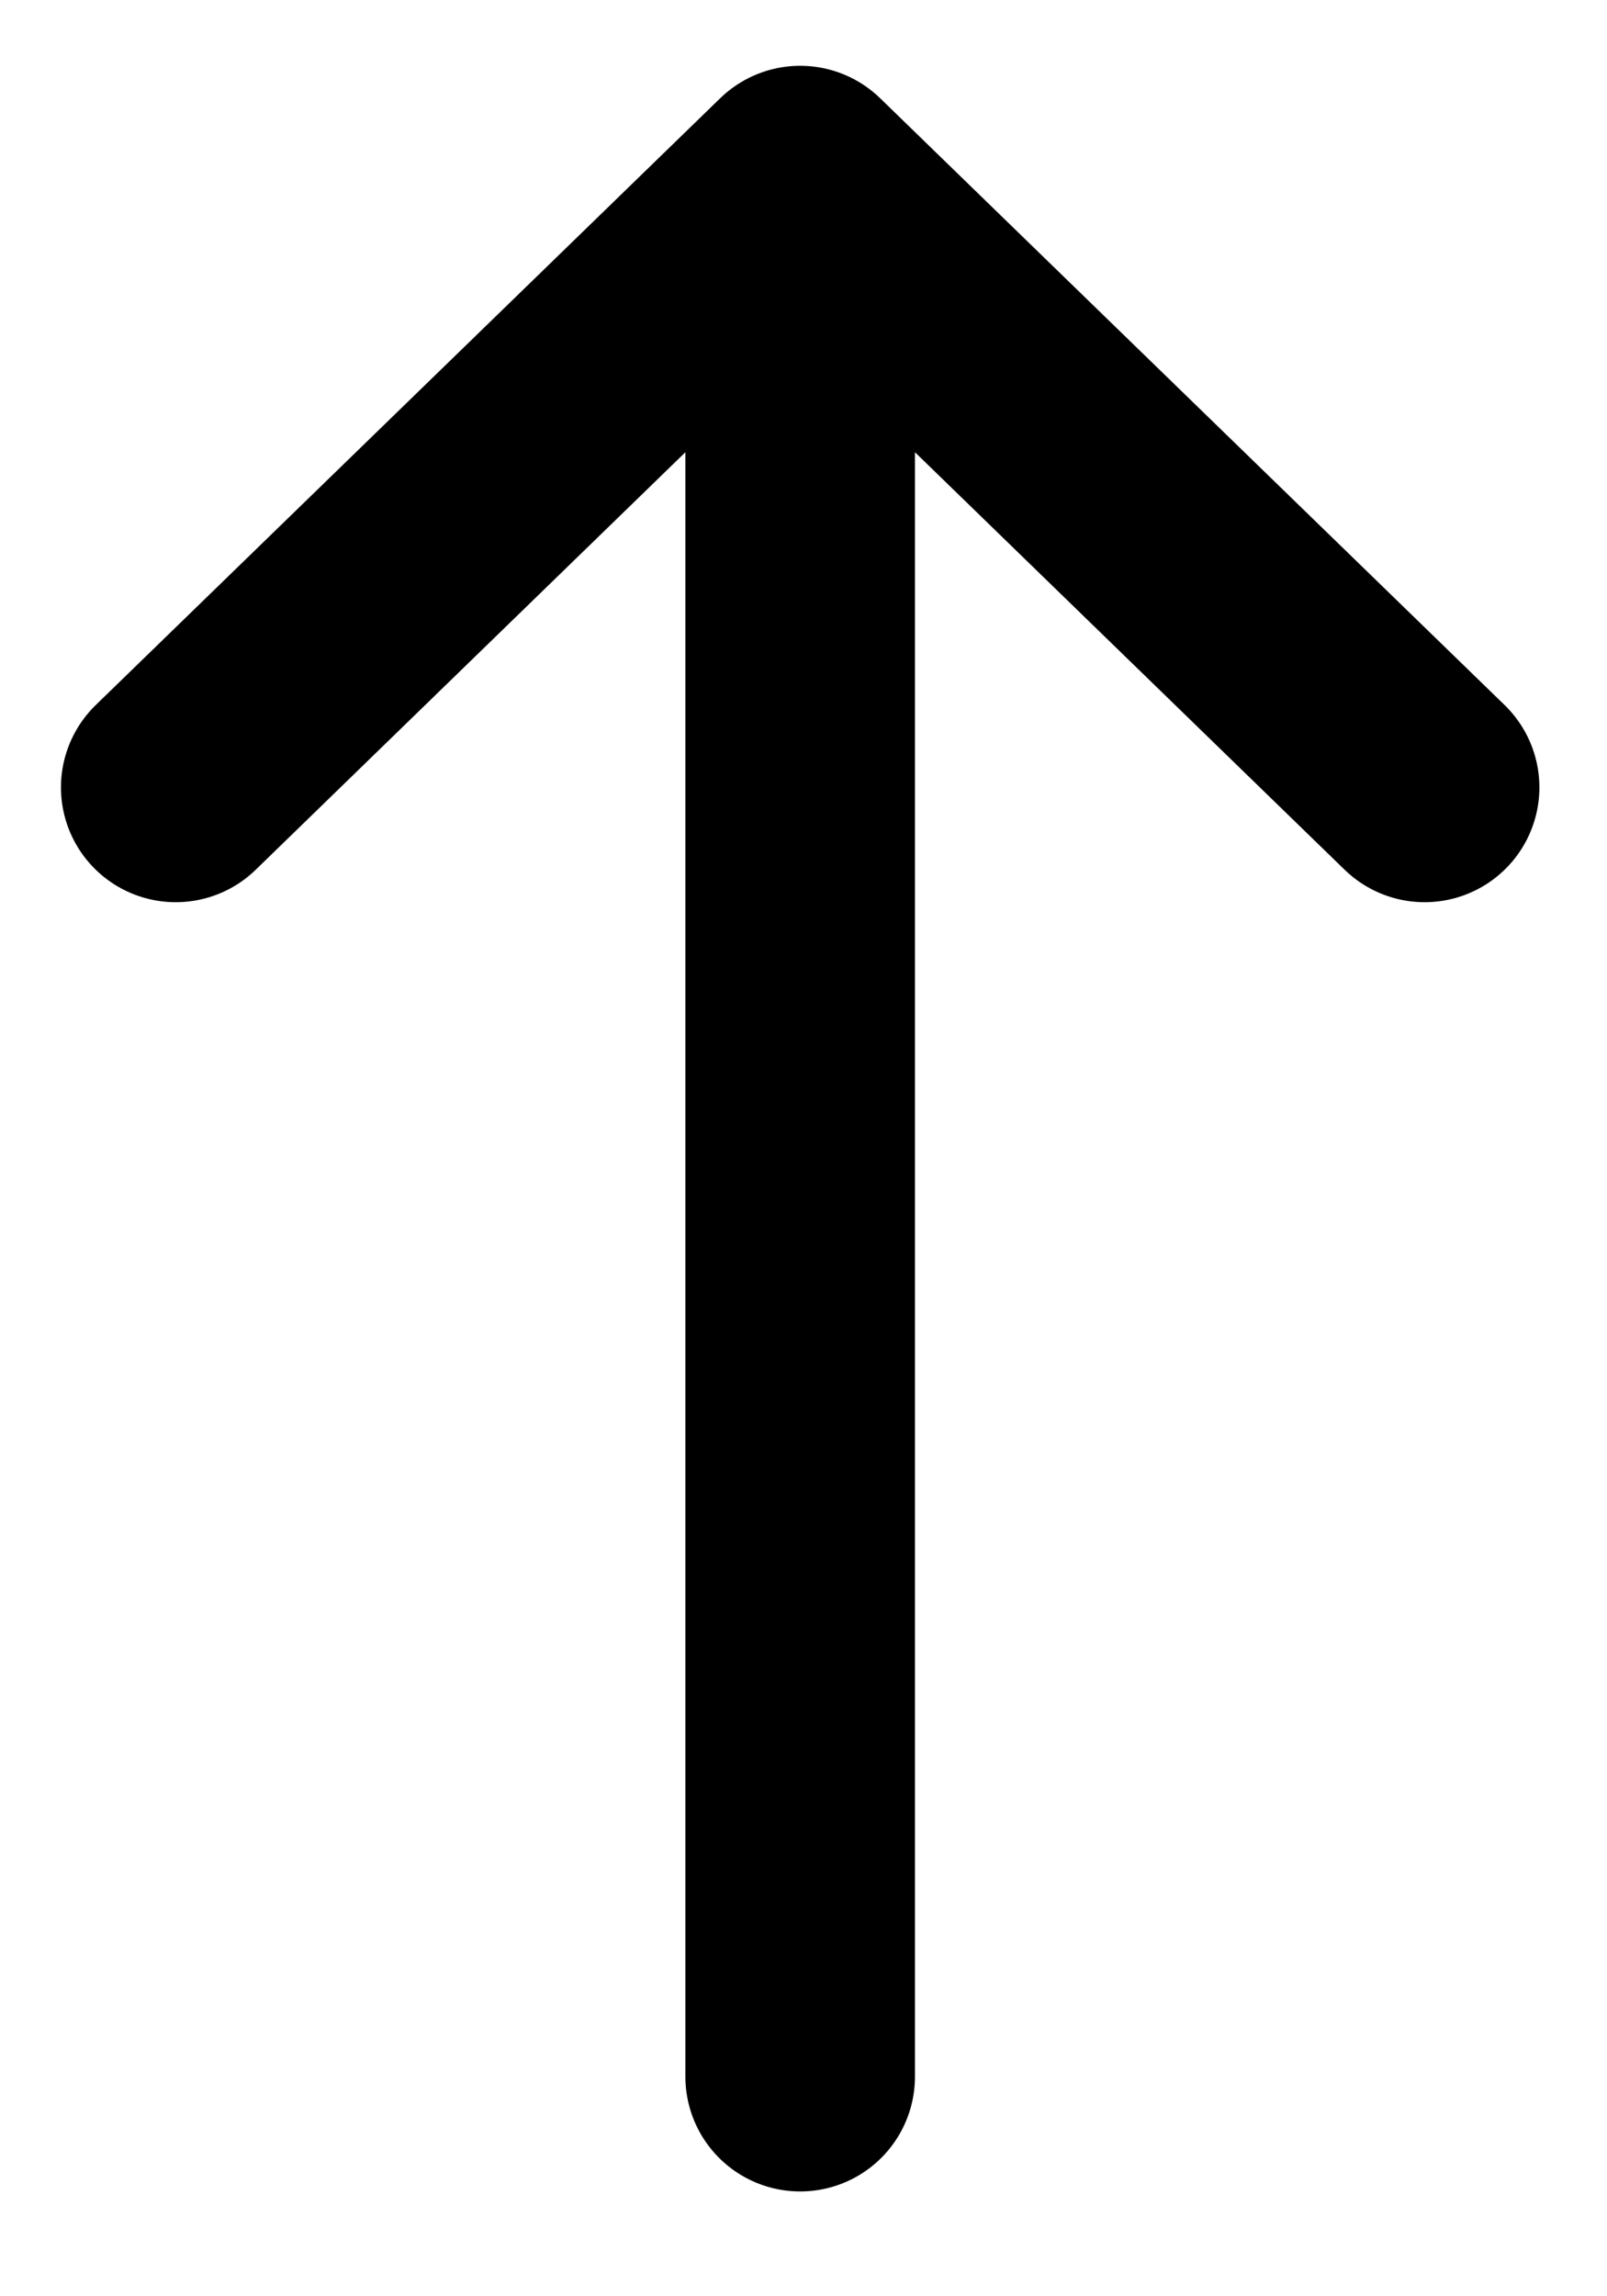 <svg width="14" height="20" viewBox="0 0 14 20" fill="none" xmlns="http://www.w3.org/2000/svg">
<path d="M6.971 1.573L6.971 18.087M6.971 1.573L1.531 6.858M6.971 1.573L12.411 6.858" stroke="black" stroke-width="2" stroke-linecap="round" stroke-linejoin="round"/>
</svg>
